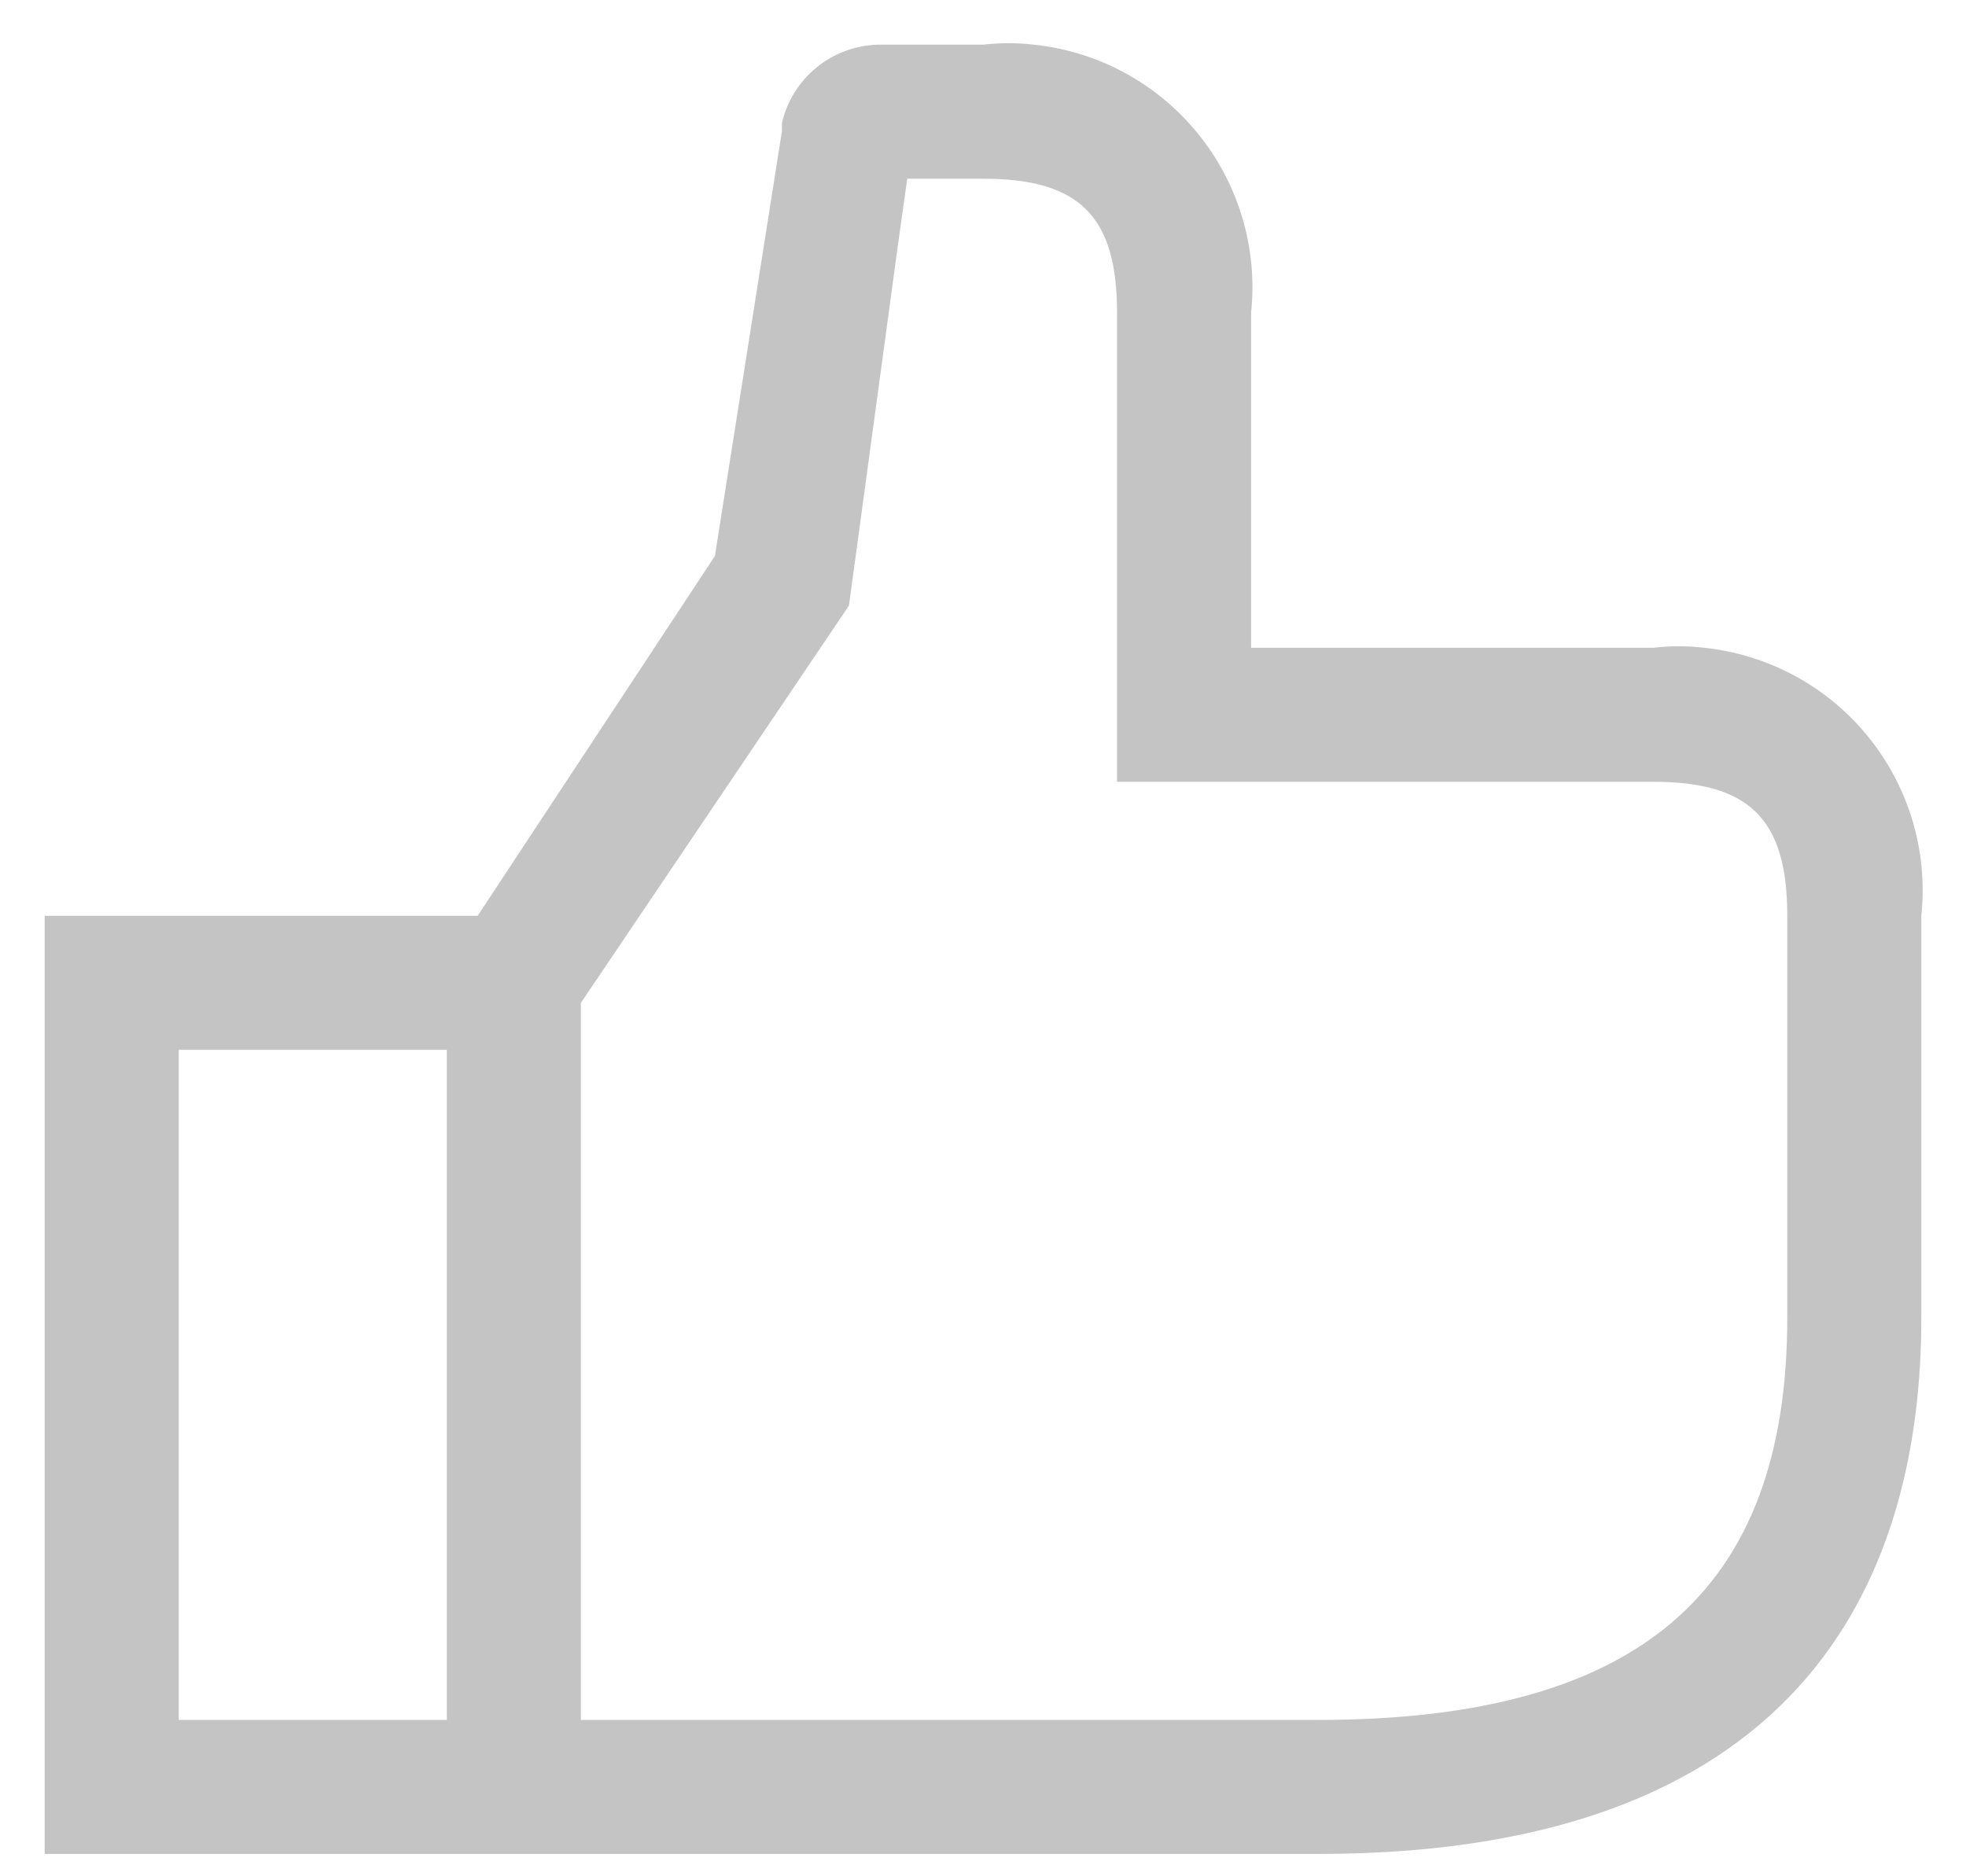 <svg width="22" height="21" viewBox="0 0 22 21" fill="none" xmlns="http://www.w3.org/2000/svg">
<path d="M18.5 7.25H14V3.5C14.076 2.78 13.862 2.059 13.406 1.497C12.951 0.934 12.29 0.576 11.57 0.5C11.381 0.478 11.189 0.478 11 0.5H9.822C9.572 0.507 9.33 0.597 9.136 0.756C8.942 0.914 8.806 1.133 8.75 1.378V1.468L8 6.223L5.345 10.25H0.5V20.75H14.75C20.33 20.75 21.5 17.488 21.5 14.75V10.25C21.576 9.53 21.362 8.809 20.906 8.247C20.451 7.684 19.79 7.326 19.07 7.25C18.881 7.228 18.689 7.228 18.5 7.25ZM5 19.25H2V11.75H5V19.25ZM20 14.75C20 17.817 18.335 19.25 14.75 19.25H6.5V11.225L9.5 6.778L10.047 2.75L10.152 2H11C12.08 2 12.5 2.42 12.5 3.5V8.75H18.5C19.58 8.75 20 9.17 20 10.25V14.75Z" fill="#C4C4C4"/>
</svg>
